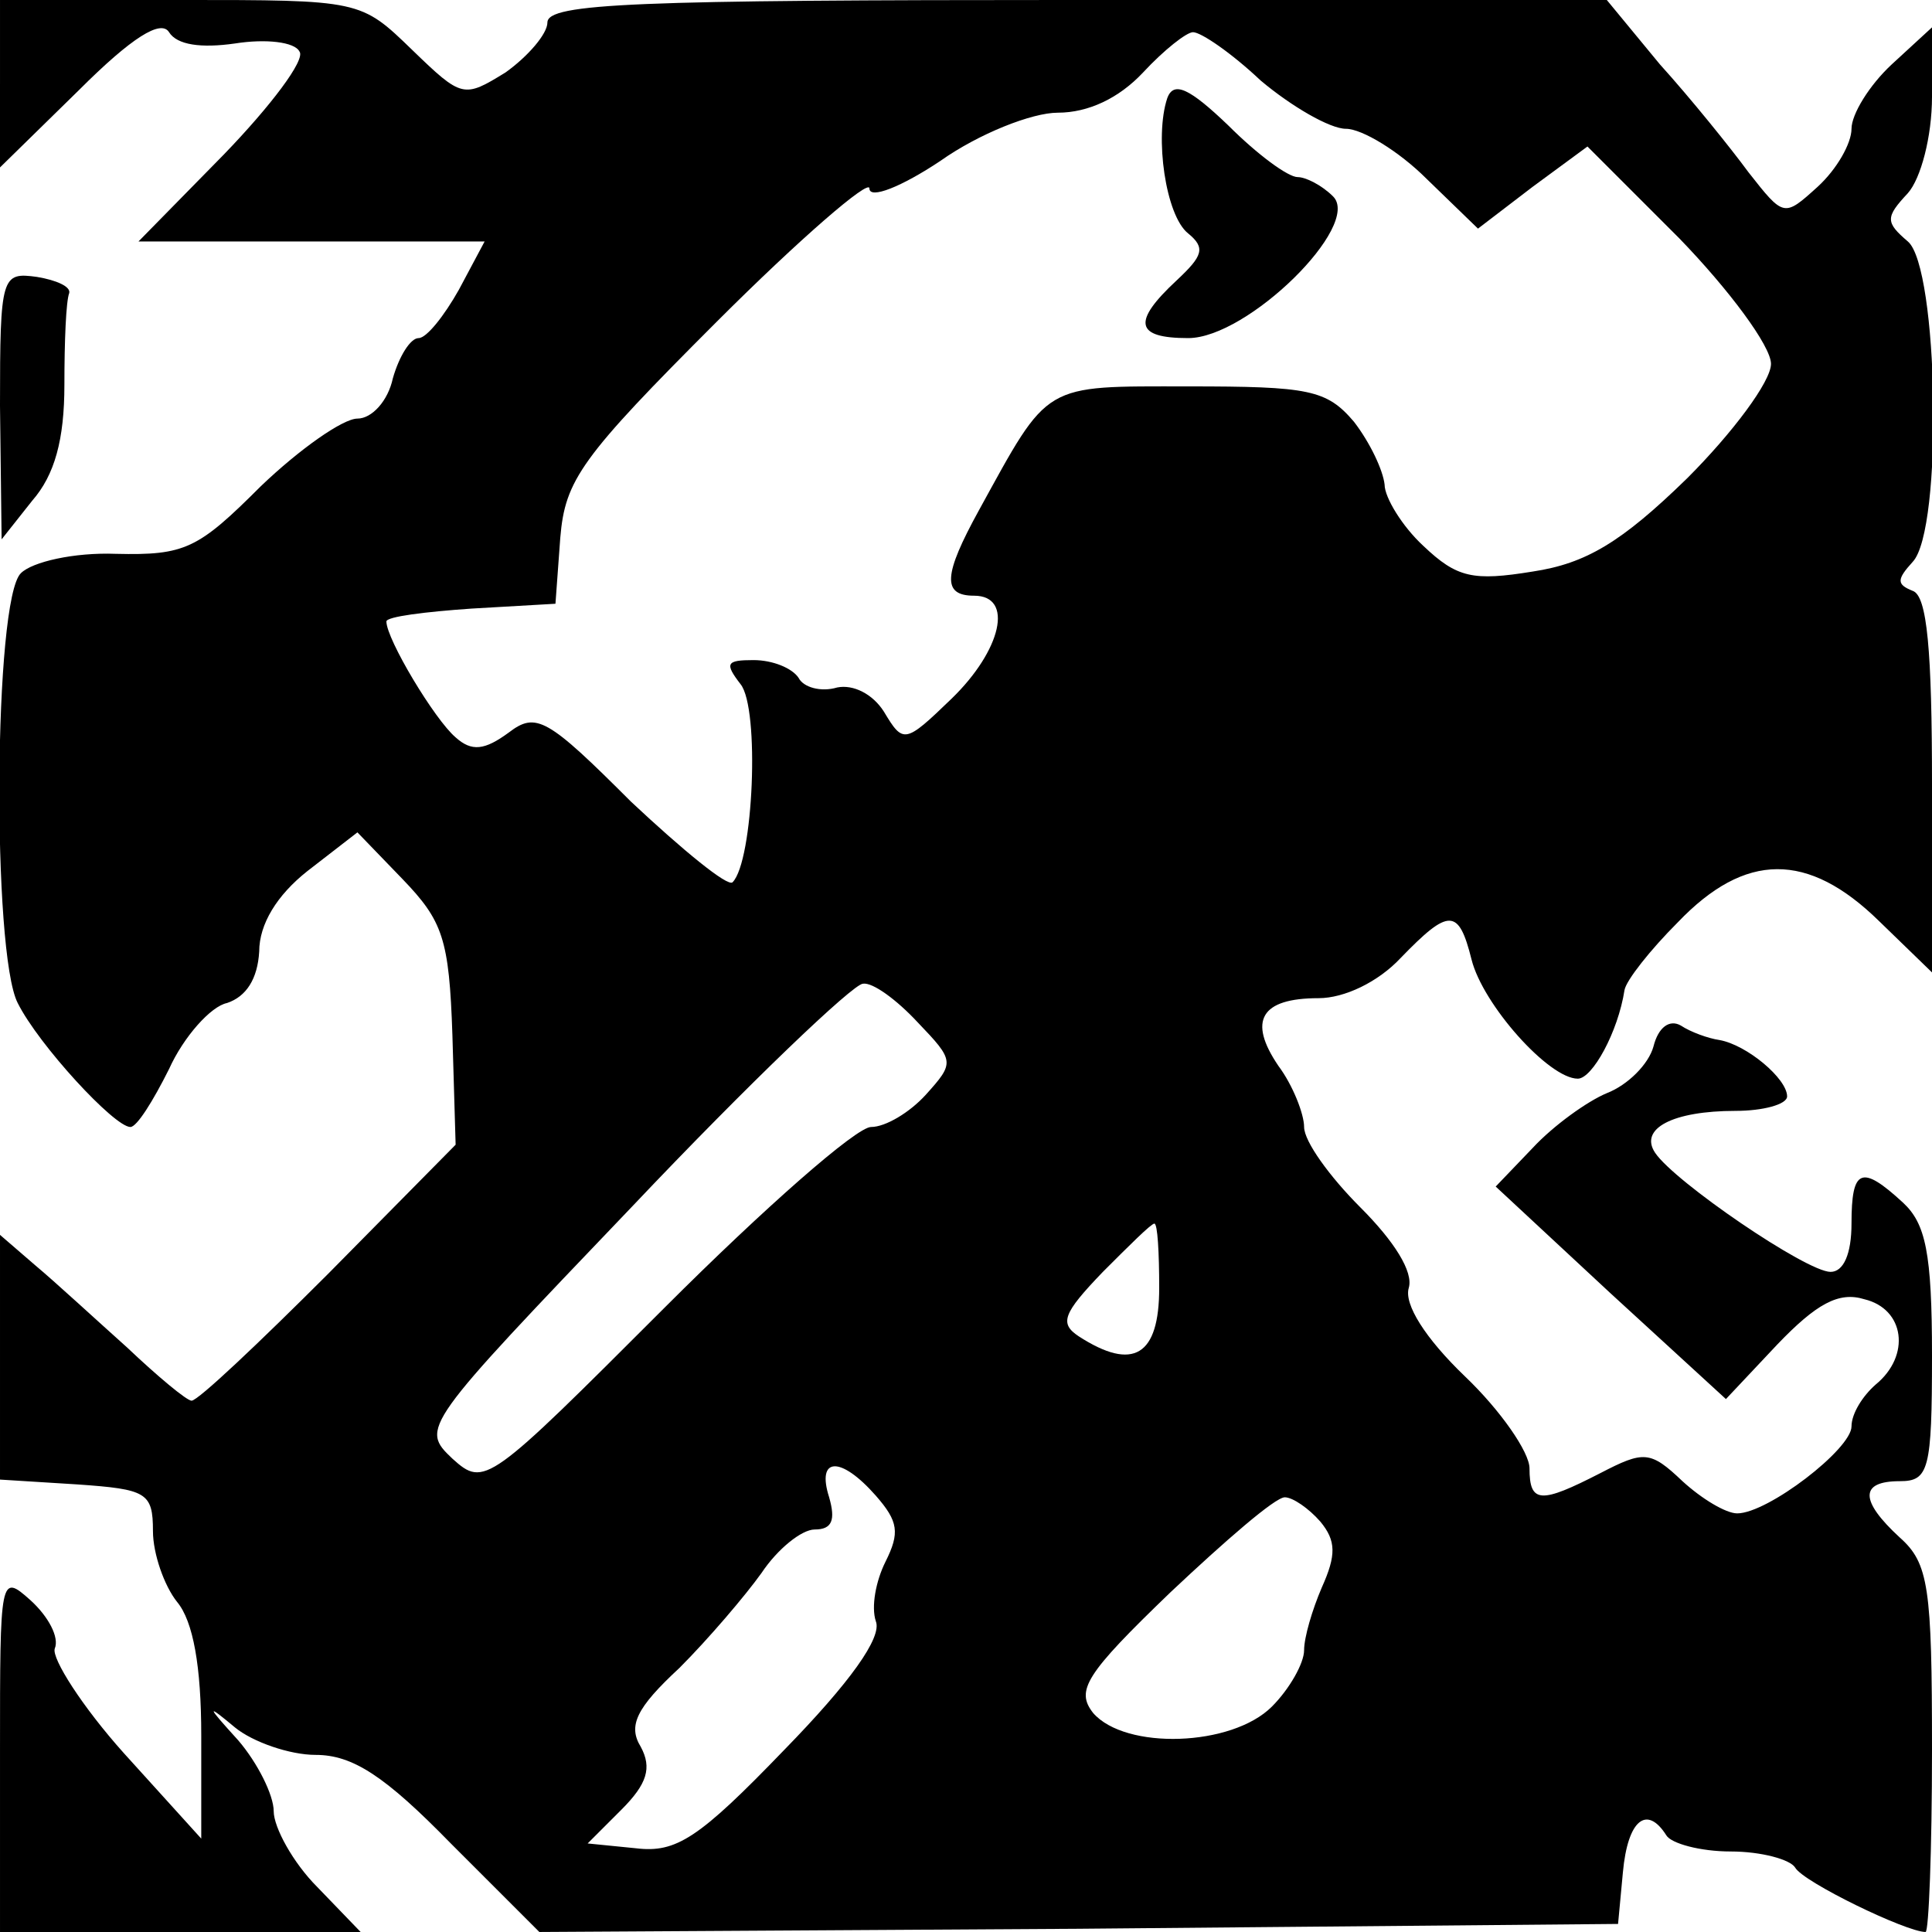 <?xml version="1.0" standalone="no"?>
<!DOCTYPE svg PUBLIC "-//W3C//DTD SVG 20010904//EN"
 "http://www.w3.org/TR/2001/REC-SVG-20010904/DTD/svg10.dtd">
<svg version="1.0" xmlns="http://www.w3.org/2000/svg"
 width="120pt" height="120pt" viewBox="0 0 120 120"
 preserveAspectRatio="xMidYMid meet">

<g transform="translate(0,120) scale(0.1,-0.1)"
fill="#000000" stroke="none">
<path d="M0 1148 l0 -52 49 48 c33 33 51 44 56 36 5 -8 20 -10 41 -7 19 3 37
1 40 -5 4 -5 -18 -34 -47 -64 l-53 -54 107 0 108 0 -16 -30 c-9 -16 -20 -30
-25 -30 -5 0 -12 -11 -16 -25 -3 -14 -13 -25 -22 -25 -9 0 -36 -19 -60 -42
-39 -39 -47 -43 -90 -42 -26 1 -52 -5 -59 -12 -17 -16 -18 -236 -2 -267 13
-26 60 -77 70 -77 4 0 14 16 24 36 9 20 26 39 36 41 12 4 19 15 20 32 0 17 11
35 30 50 l31 24 28 -29 c25 -26 29 -37 31 -97 l2 -68 -79 -80 c-43 -43 -81
-79 -85 -79 -3 0 -21 15 -40 33 -19 17 -45 41 -57 51 l-22 19 0 -76 0 -76 48
-3 c43 -3 47 -5 47 -29 0 -14 7 -34 15 -44 10 -12 15 -40 15 -83 l0 -64 -48
53 c-26 29 -45 59 -43 65 3 7 -4 20 -15 30 -19 17 -19 15 -19 -94 l0 -112 112
0 112 0 -27 28 c-15 15 -27 37 -27 47 0 10 -10 30 -22 44 -20 22 -20 23 -2 8
11 -9 34 -17 50 -17 23 0 43 -13 84 -55 l55 -55 335 2 335 3 3 32 c3 33 15 42
27 23 3 -5 21 -10 40 -10 19 0 37 -5 40 -10 5 -9 69 -40 81 -40 2 0 4 51 4
113 0 101 -2 116 -20 132 -25 23 -25 35 0 35 18 0 20 7 20 78 0 64 -4 82 -18
95 -26 24 -32 21 -32 -13 0 -19 -5 -30 -13 -30 -15 0 -97 56 -109 74 -10 15
11 26 50 26 17 0 32 4 32 9 0 11 -25 32 -42 35 -7 1 -18 5 -24 9 -7 4 -14 -1
-17 -13 -3 -11 -16 -24 -29 -29 -12 -5 -33 -20 -46 -34 l-23 -24 71 -66 72
-66 32 34 c24 25 38 33 54 28 25 -6 29 -35 7 -53 -8 -7 -15 -18 -15 -26 0 -14
-52 -54 -71 -54 -7 0 -22 9 -34 20 -20 19 -24 19 -51 5 -37 -19 -44 -19 -44 3
0 10 -18 36 -40 57 -25 24 -38 45 -35 55 3 10 -9 29 -30 50 -19 19 -35 41 -35
50 0 8 -7 26 -16 38 -19 28 -11 42 25 42 16 0 37 10 51 25 30 31 36 31 44 -1
7 -28 48 -74 66 -74 9 0 25 29 29 55 1 6 16 25 33 42 42 44 81 44 125 1 l33
-32 0 116 c0 84 -3 118 -12 121 -10 4 -10 7 0 18 19 20 16 183 -3 199 -14 12
-14 15 0 30 8 9 15 35 15 60 l0 43 -25 -23 c-14 -13 -25 -31 -25 -40 0 -9 -9
-25 -21 -36 -21 -19 -21 -19 -43 9 -11 15 -36 46 -55 67 l-33 40 -329 0 c-274
0 -329 -2 -329 -14 0 -7 -12 -21 -26 -31 -26 -16 -27 -16 -58 14 -32 31 -32
31 -144 31 l-112 0 0 -52z m783 2 c19 -16 43 -30 53 -30 10 0 33 -14 50 -31
l32 -31 34 26 34 25 57 -57 c31 -32 57 -67 57 -78 0 -11 -24 -43 -52 -71 -41
-40 -63 -53 -96 -58 -37 -6 -47 -4 -68 16 -13 12 -24 30 -24 38 -1 9 -9 26
-19 39 -17 20 -28 22 -103 22 -91 0 -86 3 -130 -77 -22 -40 -23 -53 -3 -53 25
0 17 -34 -14 -64 -29 -28 -30 -28 -42 -8 -7 11 -19 17 -29 15 -10 -3 -21 0
-24 6 -4 6 -16 11 -28 11 -17 0 -18 -2 -8 -15 12 -15 8 -110 -5 -123 -3 -3
-31 20 -63 50 -52 52 -59 56 -76 43 -15 -11 -23 -12 -33 -3 -13 11 -43 61 -43
72 0 3 24 6 53 8 l52 3 3 41 c3 36 13 50 97 134 52 52 95 89 95 83 0 -7 20 1
44 17 24 17 57 30 73 30 19 0 38 9 53 25 13 14 27 25 31 25 5 0 24 -13 42 -30z
m-213 -585 c23 -24 23 -25 5 -45 -10 -11 -25 -20 -34 -20 -9 0 -66 -50 -128
-112 -110 -110 -112 -112 -132 -94 -20 19 -19 20 112 157 72 76 137 138 143
138 6 1 21 -10 34 -24z m150 -165 c0 -42 -16 -52 -50 -30 -12 8 -10 14 15 40
16 16 30 30 32 30 2 0 3 -18 3 -40z m-176 -129 c14 -16 15 -23 6 -41 -6 -12
-9 -28 -6 -37 4 -10 -16 -38 -57 -80 -53 -55 -67 -64 -92 -61 l-30 3 21 21
c16 16 19 26 12 39 -8 13 -3 24 24 49 18 18 41 45 51 59 10 15 25 27 33 27 11
0 13 6 9 20 -8 25 7 26 29 1z m276 -16 c10 -12 10 -21 1 -41 -6 -14 -11 -31
-11 -39 0 -8 -9 -24 -20 -35 -25 -25 -91 -27 -111 -4 -11 14 -5 24 48 75 34
32 65 59 71 59 5 0 15 -7 22 -15z"/>
<path d="M725 1139 c-8 -24 -1 -73 13 -84 11 -9 9 -14 -7 -29 -28 -26 -26 -36
7 -36 37 0 108 70 90 88 -7 7 -17 12 -22 12 -6 0 -25 14 -43 32 -24 23 -34 28
-38 17z"/>
<path d="M0 948 l1 -83 19 24 c14 16 20 38 20 72 0 27 1 52 3 57 1 4 -8 8 -20
10 -22 3 -23 1 -23 -80z"/>
</g>
</svg>
